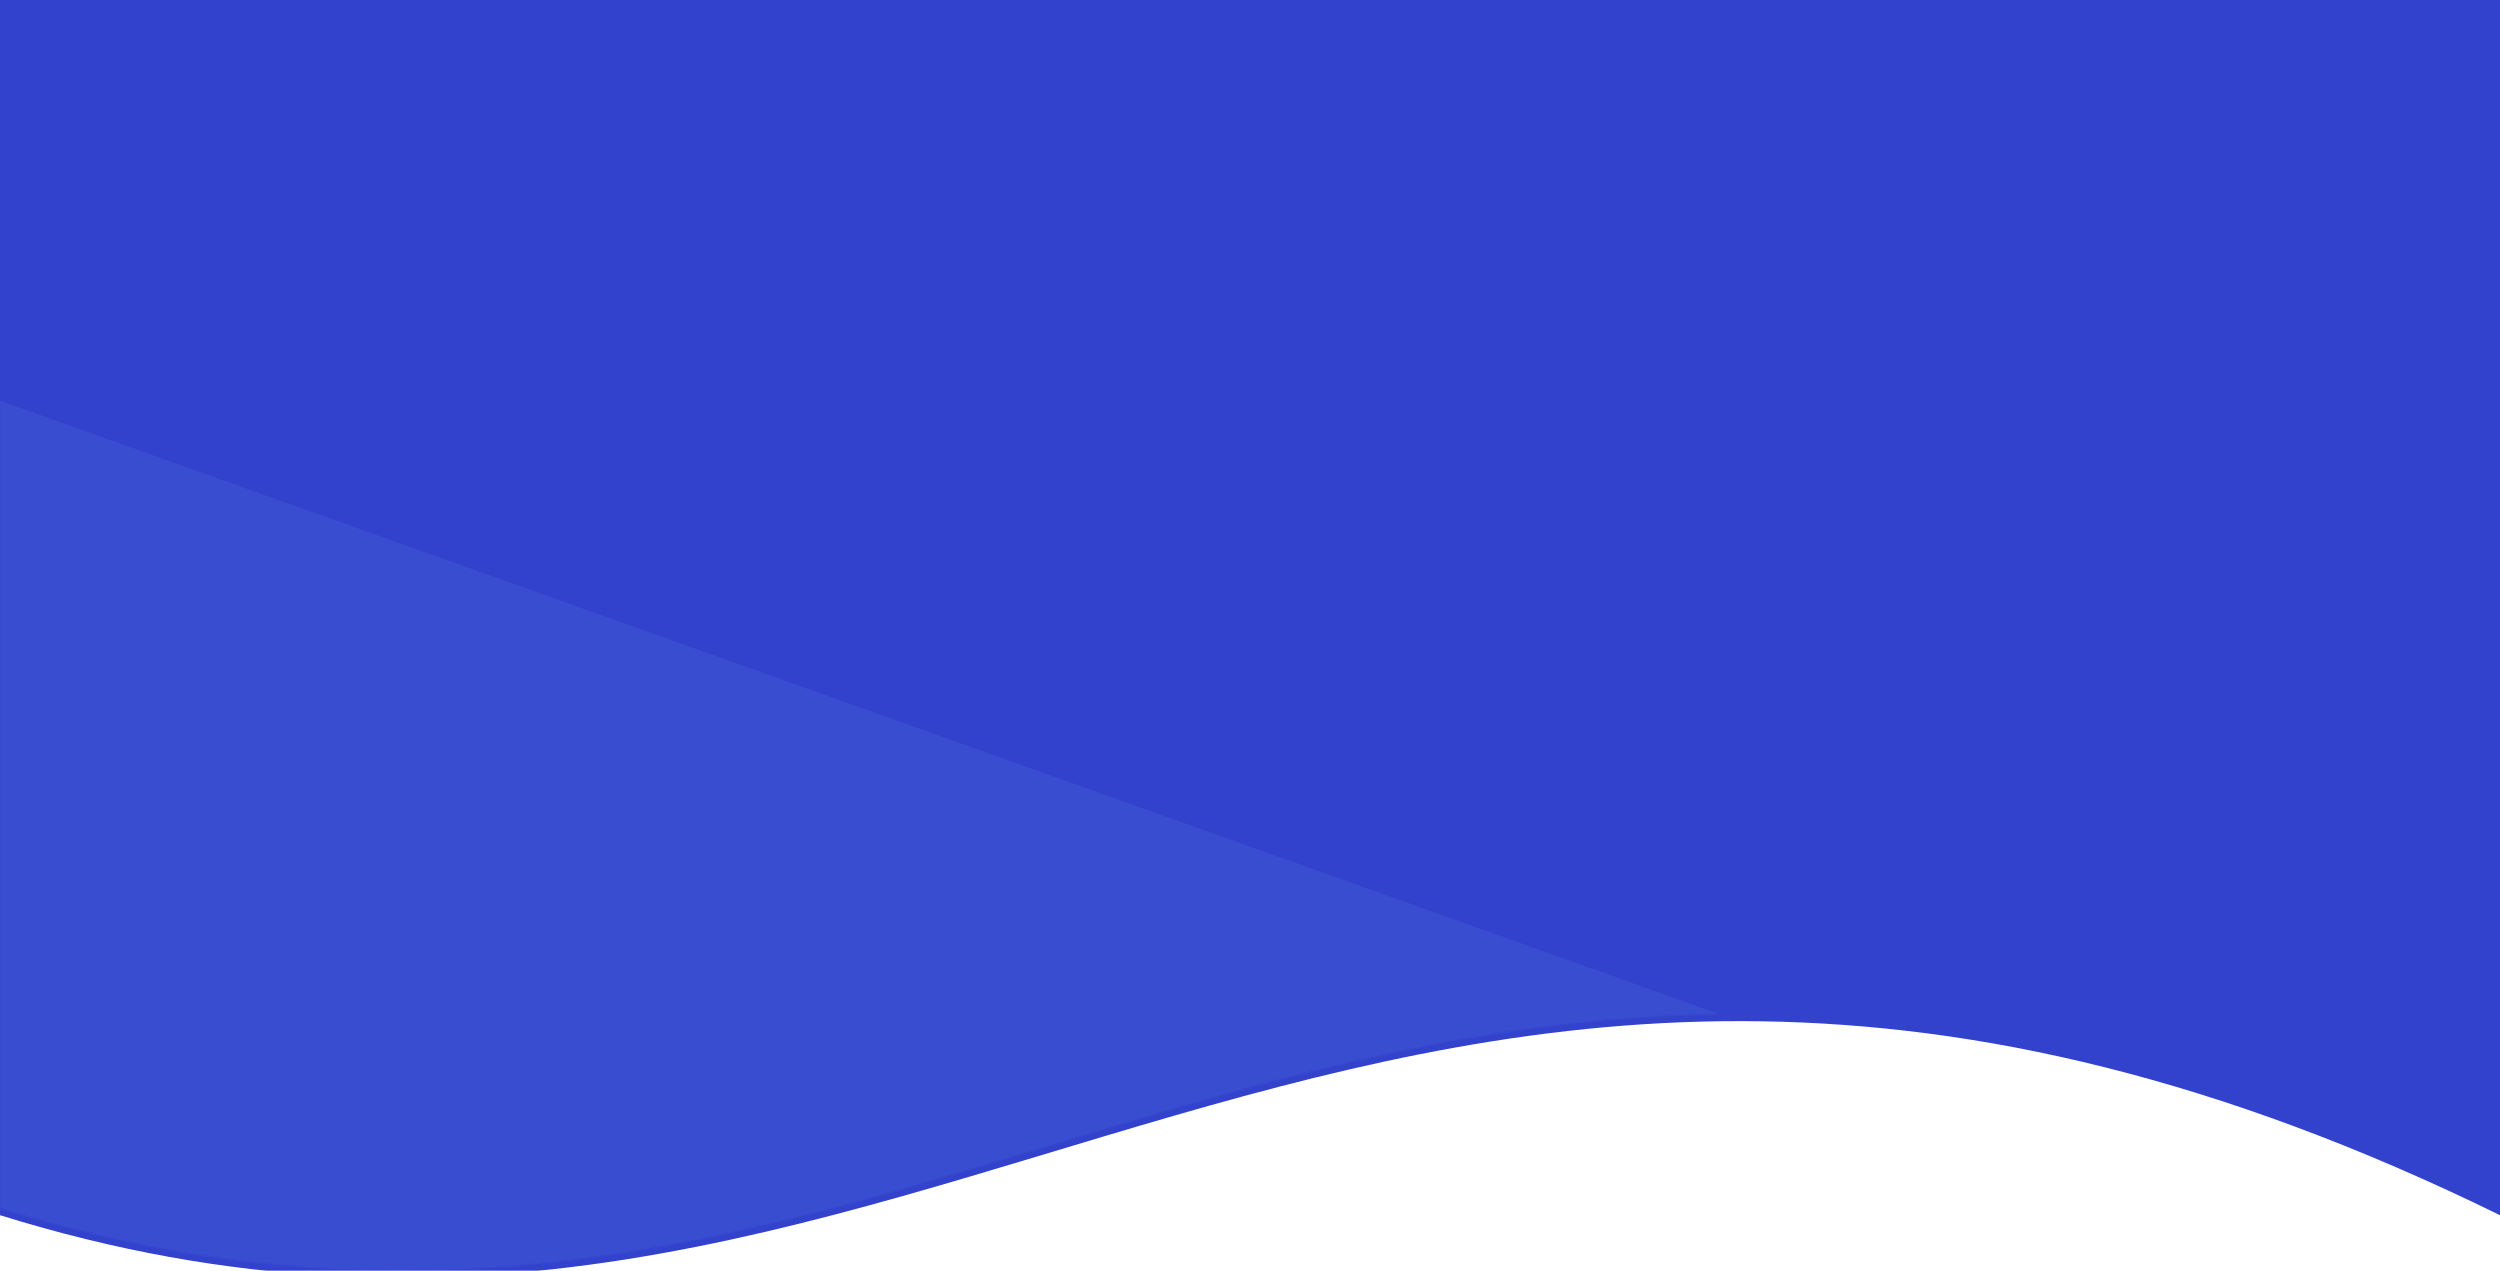 <svg width="1440" height="732" viewBox="0 0 1440 732" fill="none" xmlns="http://www.w3.org/2000/svg">
<g filter="url(#filter0_d)">
<path d="M0 -233H1440V695.956C786.5 375.453 538 863.303 0 695.956V-233Z" fill="#3242CC"/>
</g>
<mask id="mask0" mask-type="alpha" maskUnits="userSpaceOnUse" x="0" y="-233" width="1440" height="965">
<path d="M0 -233H1440V695.956C786.5 375.453 538 863.303 0 695.956V-233Z" fill="#3242CC"/>
</mask>
<g mask="url(#mask0)">
<g opacity="0.1" filter="url(#filter1_d)">
<path d="M-36 214.139L1427.71 736.185L1754.76 785.951L1.501 884.09L-36 214.139Z" fill="url(#paint0_linear)"/>
<path d="M-36 214.139L1427.71 736.185L1754.76 785.951L1.501 884.09L-36 214.139Z" fill="#77ACFB"/>
</g>
</g>
<defs>
<filter id="filter0_d" x="-4" y="-233" width="1448" height="973" filterUnits="userSpaceOnUse" color-interpolation-filters="sRGB">
<feFlood flood-opacity="0" result="BackgroundImageFix"/>
<feColorMatrix in="SourceAlpha" type="matrix" values="0 0 0 0 0 0 0 0 0 0 0 0 0 0 0 0 0 0 127 0"/>
<feOffset dy="4"/>
<feGaussianBlur stdDeviation="2"/>
<feColorMatrix type="matrix" values="0 0 0 0 0 0 0 0 0 0 0 0 0 0 0 0 0 0 0.25 0"/>
<feBlend mode="normal" in2="BackgroundImageFix" result="effect1_dropShadow"/>
<feBlend mode="normal" in="SourceGraphic" in2="effect1_dropShadow" result="shape"/>
</filter>
<filter id="filter1_d" x="-40" y="116" width="1798.76" height="776.09" filterUnits="userSpaceOnUse" color-interpolation-filters="sRGB">
<feFlood flood-opacity="0" result="BackgroundImageFix"/>
<feColorMatrix in="SourceAlpha" type="matrix" values="0 0 0 0 0 0 0 0 0 0 0 0 0 0 0 0 0 0 127 0"/>
<feOffset dy="4"/>
<feGaussianBlur stdDeviation="2"/>
<feColorMatrix type="matrix" values="0 0 0 0 0 0 0 0 0 0 0 0 0 0 0 0 0 0 0.25 0"/>
<feBlend mode="normal" in2="BackgroundImageFix" result="effect1_dropShadow"/>
<feBlend mode="normal" in="SourceGraphic" in2="effect1_dropShadow" result="shape"/>
</filter>
<linearGradient id="paint0_linear" x1="849.454" y1="322.744" x2="878.128" y2="835.021" gradientUnits="userSpaceOnUse">
<stop stop-color="white"/>
<stop offset="1" stop-color="white" stop-opacity="0"/>
</linearGradient>
</defs>
</svg>
